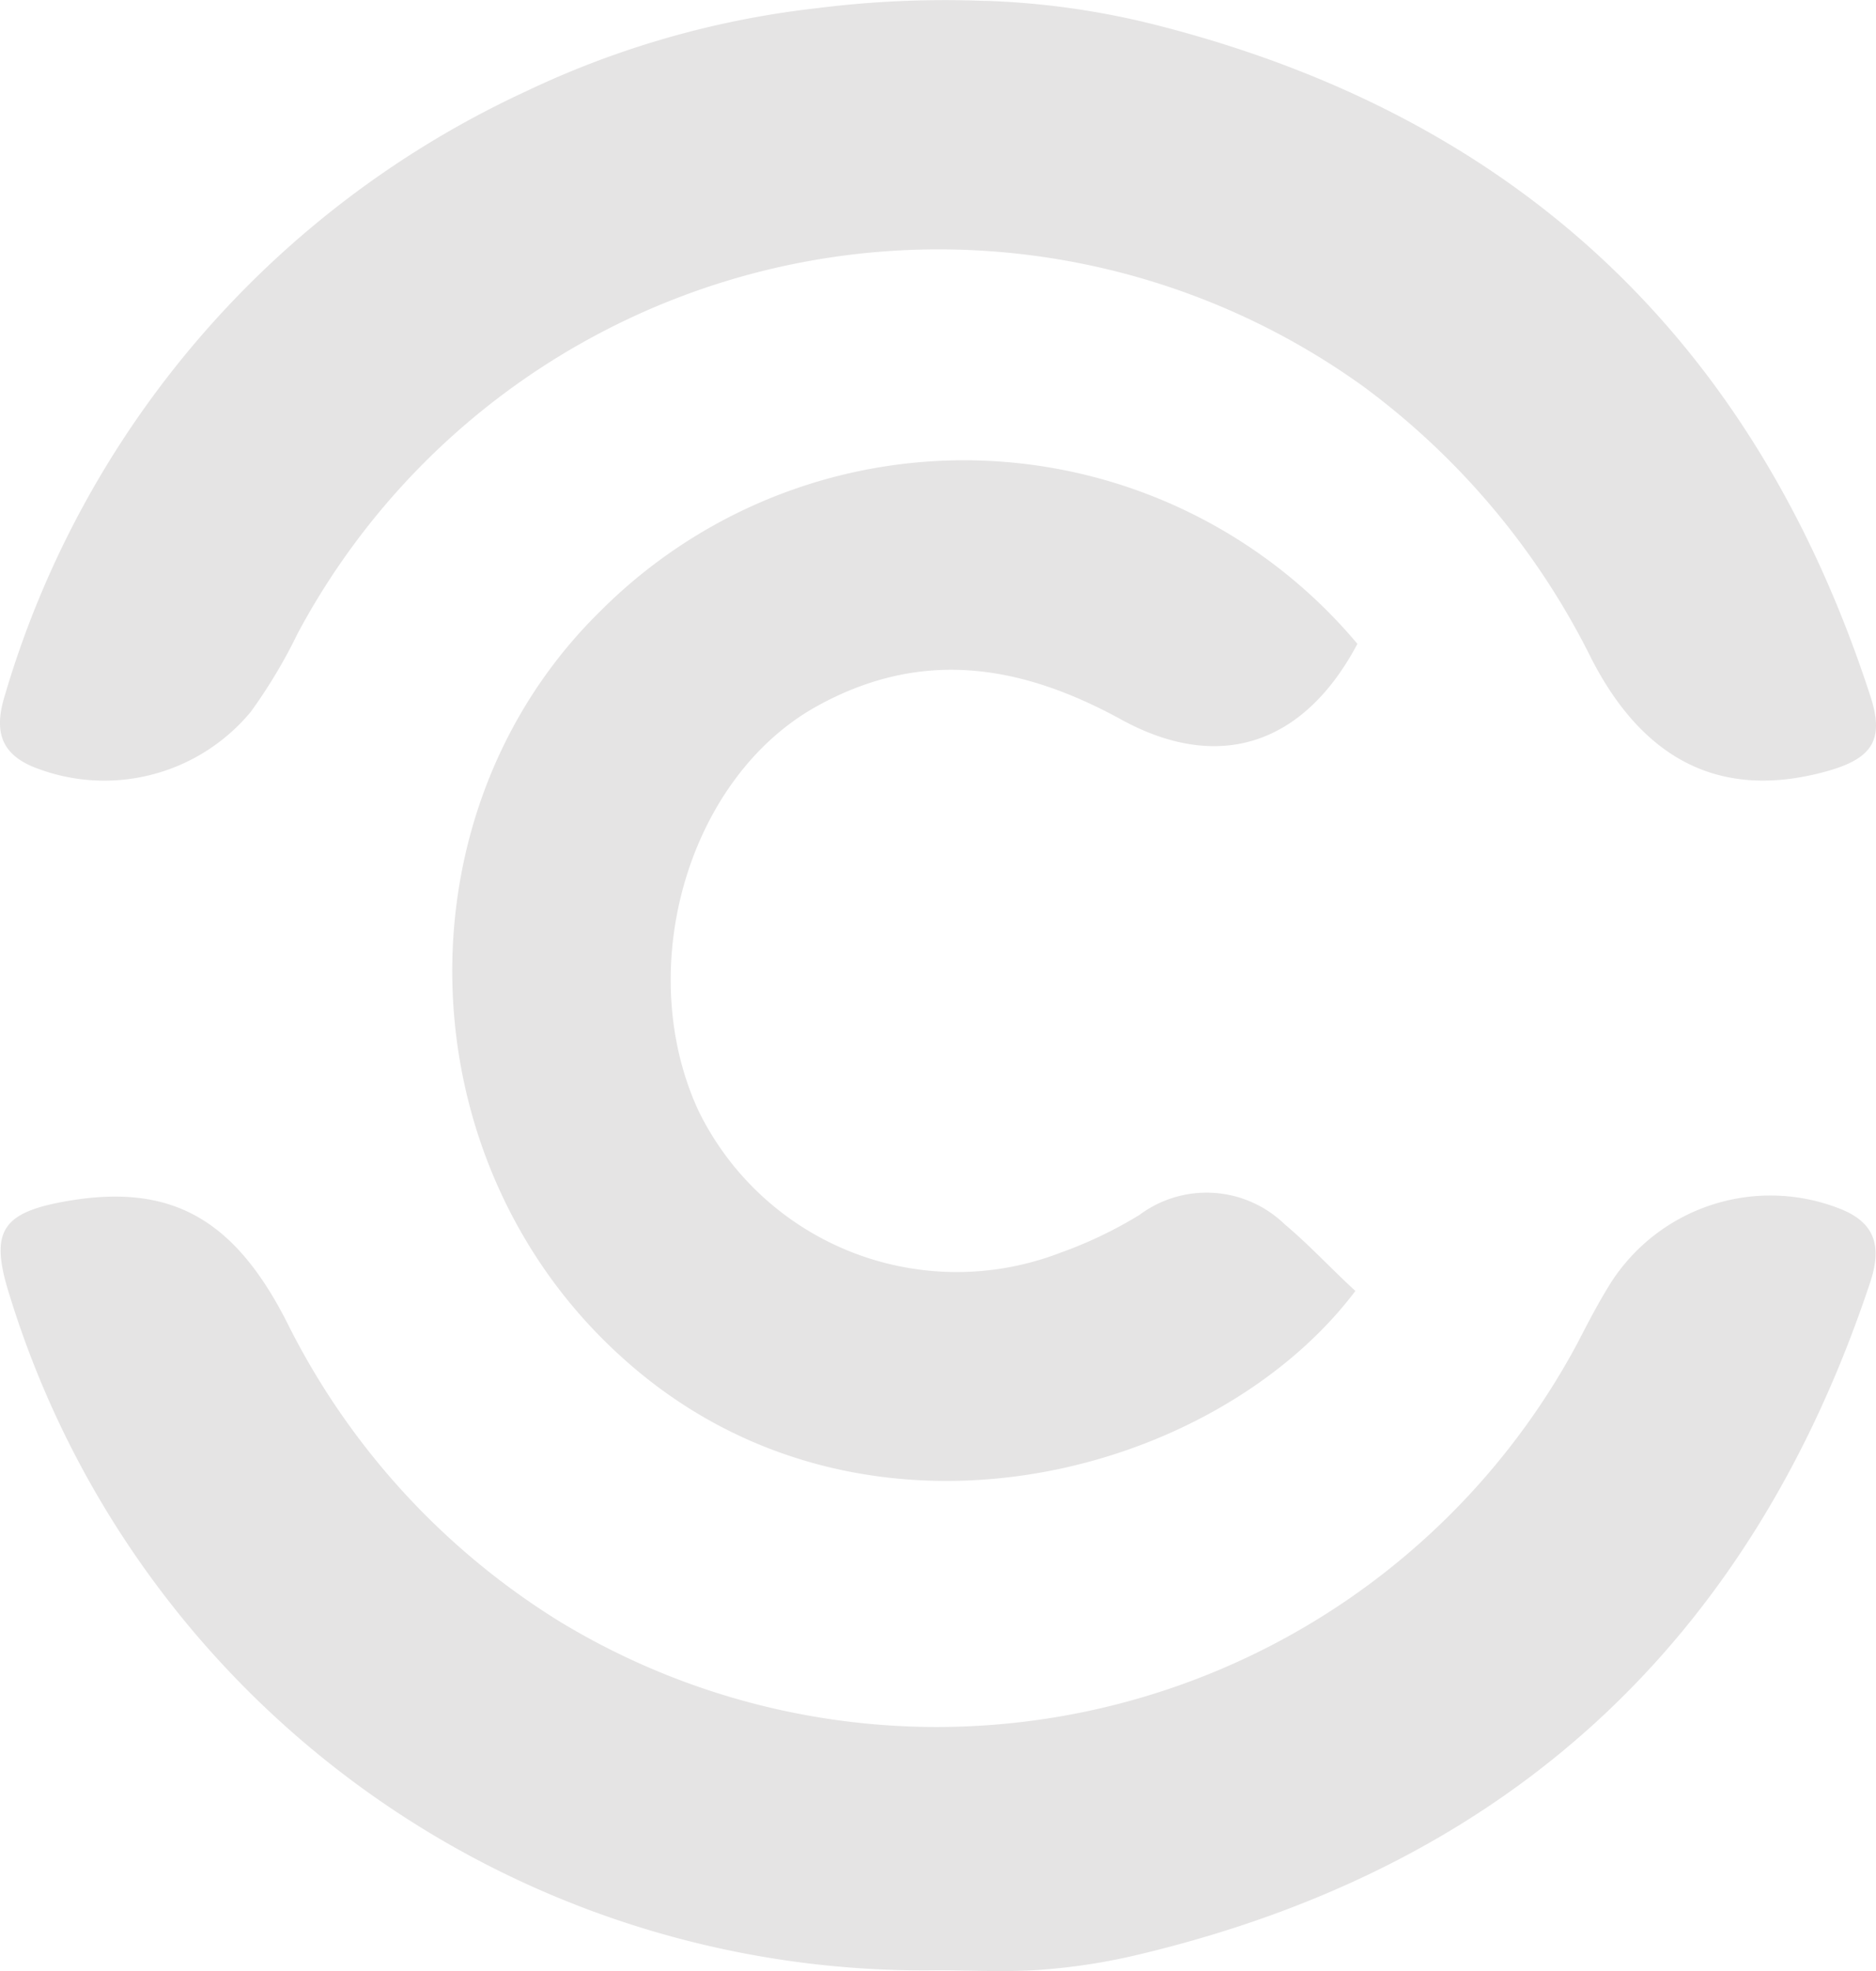 <svg xmlns="http://www.w3.org/2000/svg" width="68.519" height="72" viewBox="0 0 68.519 72">
  <g id="Group_6156" transform="translate(166.049 -404.48)">
    <path id="Path_12397" d="M-130.076,404.51a29.234,29.234,0,0,1,6.339.909c13.121,3.366,21.77,11.549,25.972,24.449.541,1.622.1,2.31-1.548,2.777-3.759,1.057-6.659-.27-8.625-4.1a27.564,27.564,0,0,0-8.305-9.927,26.54,26.54,0,0,0-38.946,8.993,18.925,18.925,0,0,1-1.72,2.875,6.947,6.947,0,0,1-7.986,1.99c-1.253-.541-1.351-1.45-.983-2.629a35.272,35.272,0,0,1,18.994-22.016,33.32,33.32,0,0,1,10.615-3.047,37.207,37.207,0,0,1,6.192-.27Z" transform="translate(0.016 0)" fill="#e5e4e4"/>
    <path id="Path_12401" d="M-131.755,610.523A34.937,34.937,0,0,1-165.639,585.9c-.762-2.383-.319-3.071,2.162-3.489,3.686-.614,6,.614,7.937,4.4a26.961,26.961,0,0,0,10,10.983,26.541,26.541,0,0,0,37.152-10.173c.393-.762.786-1.523,1.253-2.261a6.923,6.923,0,0,1,8.281-2.678c1.3.491,1.6,1.327,1.179,2.654-4.349,13.146-13.219,21.377-26.685,24.6a22.231,22.231,0,0,1-3.587.565C-129.2,610.6-130.478,610.523-131.755,610.523Z" transform="translate(-0.049 -134.069)" fill="#e5e4e4"/>
    <path id="Path_12402" d="M-65.859,503.25c-5.185,6.88-18.158,10.271-26.807,2.408-7.912-7.15-8.281-19.854-.786-27.225a18.754,18.754,0,0,1,27.667,1.179c-1.941,3.661-5.037,4.742-8.649,2.752-3.686-2.015-7.3-2.58-11.106-.467-4.669,2.6-6.708,9.534-4.325,14.743a10.5,10.5,0,0,0,13.244,5.209,15.452,15.452,0,0,0,2.875-1.376,4.1,4.1,0,0,1,5.307.344C-67.555,501.555-66.769,502.415-65.859,503.25Z" transform="translate(-50.686 -51.612)" fill="#e5e4e4"/>
  </g>
</svg>
